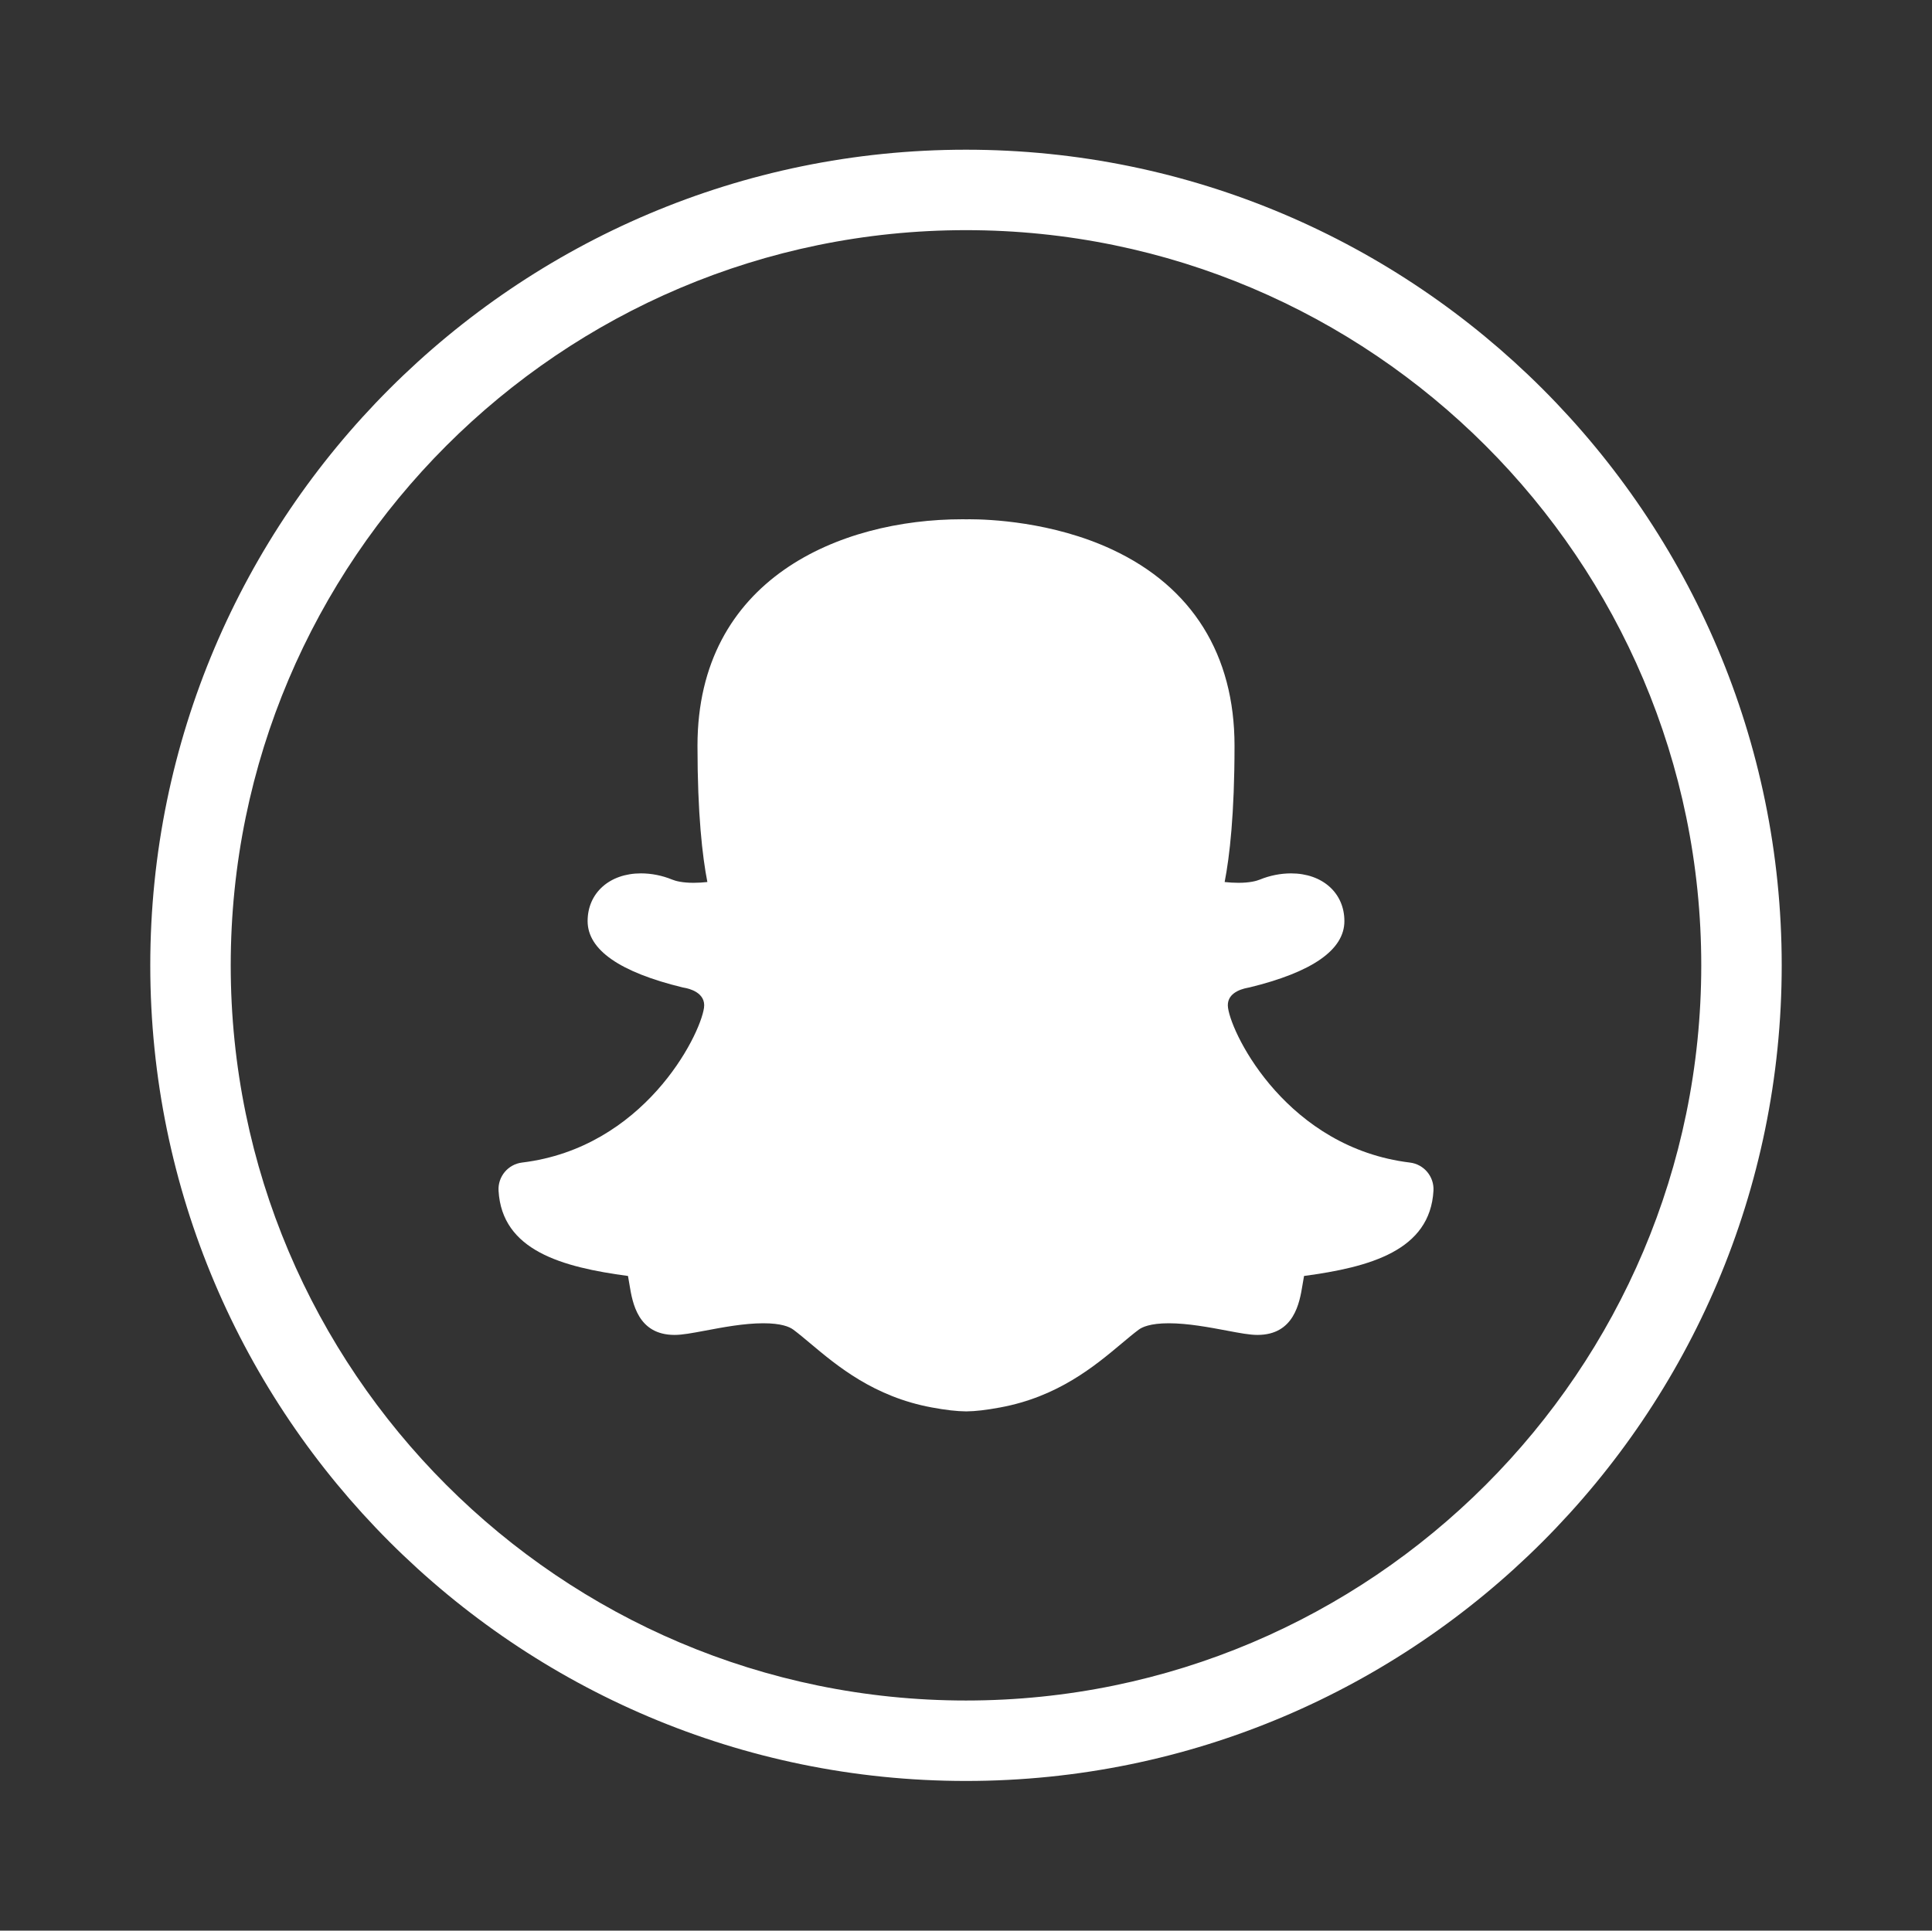 <?xml version="1.0" ?><!DOCTYPE svg  PUBLIC '-//W3C//DTD SVG 1.1//EN'  'http://www.w3.org/Graphics/SVG/1.1/DTD/svg11.dtd'><svg fill="white" enable-background="new 0 0 144.083 144" height="144px" id="SnapChat" version="1.1" viewBox="0 0 144.083 144" width="144.083px" xml:space="preserve" xmlns="http://www.w3.org/2000/svg" xmlns:xlink="http://www.w3.org/1999/xlink"><rect x="0" y="0" width="144.083" height="144" fill="#333333" stroke="none"/><path d="M72.04,11.166c-33.543,0-60.833,27.29-60.833,60.834c0,33.545,27.29,60.834,60.833,60.834  c33.544,0,60.835-27.289,60.835-60.834C132.875,38.456,105.584,11.166,72.04,11.166z M72.04,126.834  c-30.235,0-54.833-24.598-54.833-54.834c0-30.235,24.598-54.834,54.833-54.834c30.237,0,54.835,24.599,54.835,54.834  C126.875,102.236,102.277,126.834,72.04,126.834z"/><path d="M105.148,86.711c-9.065-1.104-13.253-9.404-13.565-11.535c-0.151-1.033,0.854-1.383,1.446-1.498  c0.047-0.008,0.094-0.018,0.14-0.027c4.706-1.145,7.092-2.811,7.092-4.951c0-2.095-1.635-3.558-3.977-3.558  c-0.784,0-1.587,0.16-2.323,0.461c-0.27,0.11-0.766,0.242-1.601,0.242c-0.352,0-0.7-0.023-1.03-0.058  c0.37-1.894,0.737-5.061,0.737-10.168c0-6.779-3.149-11.836-9.109-14.624c-4.491-2.101-9.278-2.265-10.638-2.265l-0.23,0.003  l-0.326-0.003c-9.11,0-19.748,4.423-19.748,16.889c0,5.107,0.367,8.274,0.737,10.167c-0.33,0.036-0.679,0.059-1.03,0.059  c-0.835,0-1.332-0.132-1.601-0.242c-0.736-0.302-1.539-0.462-2.323-0.462c-2.342,0-3.977,1.463-3.977,3.558  c0,2.141,2.386,3.807,7.093,4.951c0.046,0.01,0.093,0.02,0.14,0.027c0.271,0.047,1.616,0.334,1.446,1.498  c-0.313,2.131-4.5,10.432-13.566,11.535c-1.047,0.127-1.815,1.045-1.755,2.1c0.254,4.463,4.732,5.701,9.653,6.359  c0.044,0.238,0.082,0.465,0.117,0.682c0.214,1.299,0.613,3.715,3.356,3.715c0.583,0,1.298-0.135,2.288-0.32  c1.292-0.244,2.898-0.549,4.331-0.549c1.322,0,1.945,0.258,2.236,0.475c0.401,0.299,0.821,0.652,1.273,1.031  c2.002,1.68,4.746,3.979,9.057,4.773c1.026,0.191,1.872,0.289,2.551,0.293h0.024c0.004,0,0.007,0,0.011,0  c0.646-0.004,1.491-0.102,2.511-0.293c4.316-0.795,7.059-3.094,9.062-4.773c0.452-0.379,0.872-0.732,1.274-1.031  c0.237-0.178,0.844-0.475,2.234-0.475c1.434,0,3.04,0.305,4.331,0.547c0.99,0.188,1.705,0.322,2.289,0.322  c2.742,0,3.142-2.414,3.355-3.713c0.036-0.217,0.074-0.445,0.118-0.684c4.922-0.66,9.4-1.896,9.652-6.361  C106.962,87.756,106.195,86.838,105.148,86.711z"/></svg>